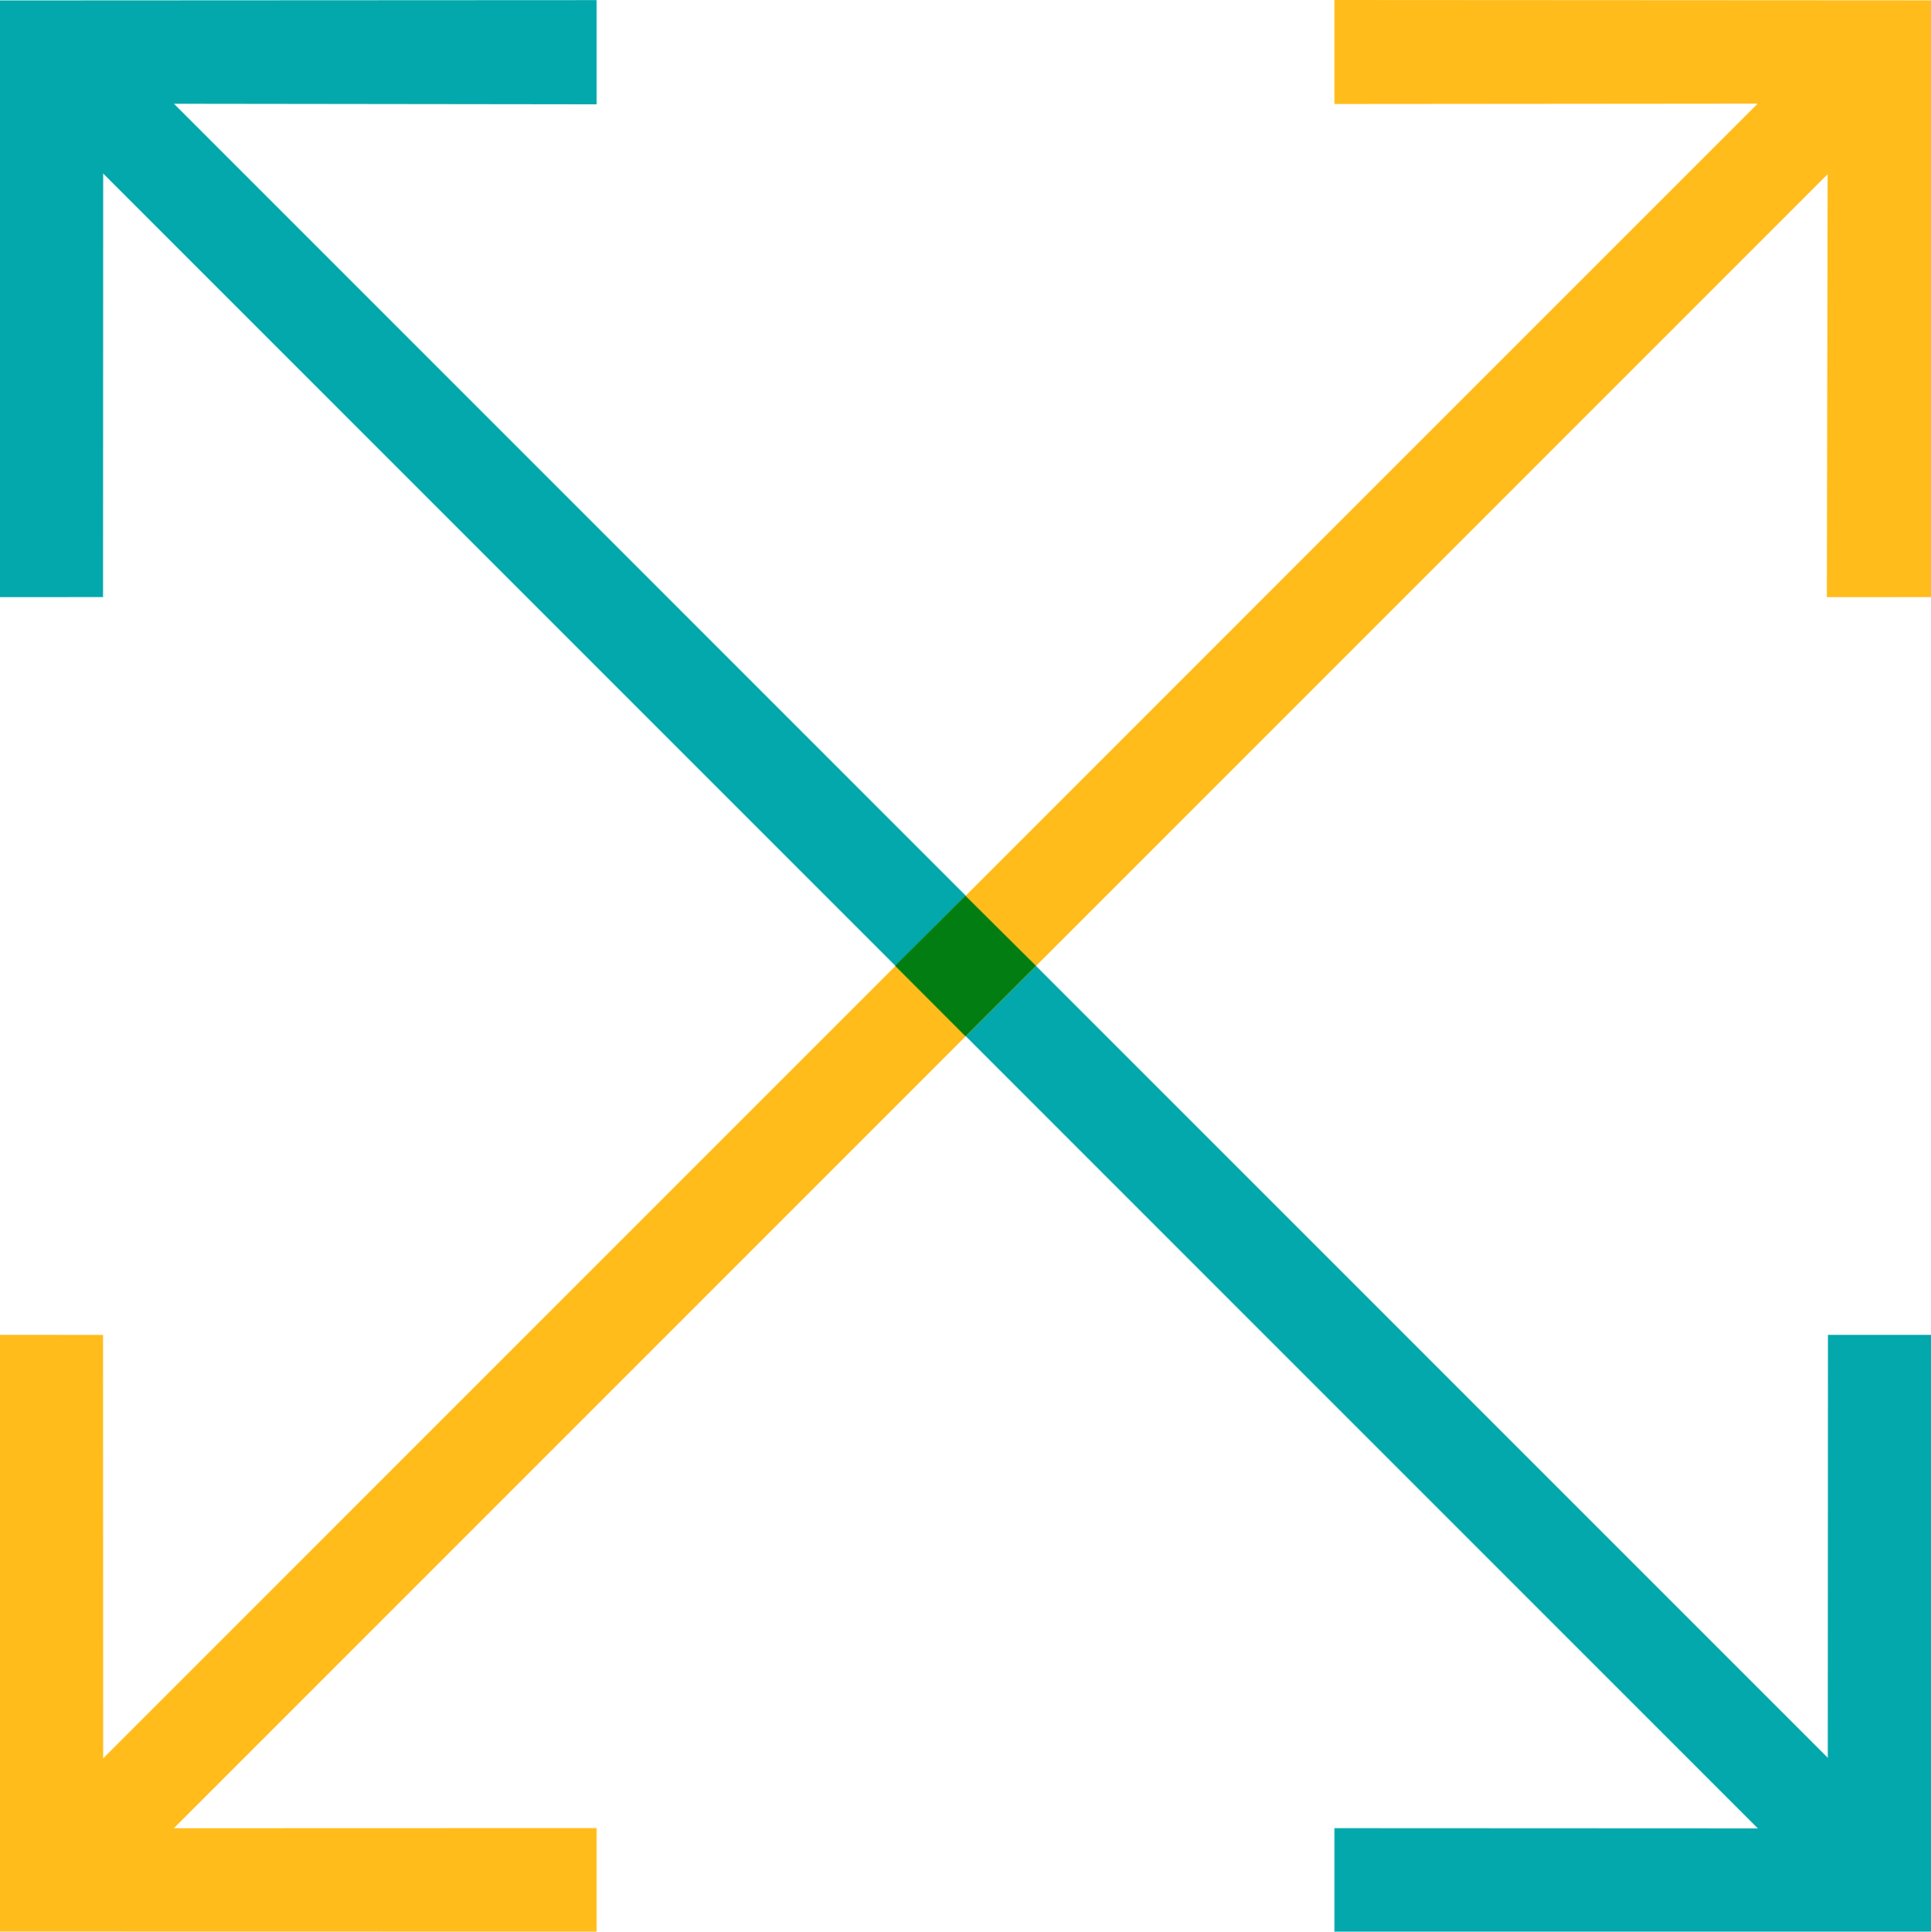 <?xml version="1.0" encoding="utf-8"?>
<!-- Generator: Adobe Illustrator 16.0.0, SVG Export Plug-In . SVG Version: 6.00 Build 0)  -->
<!DOCTYPE svg PUBLIC "-//W3C//DTD SVG 1.1//EN" "http://www.w3.org/Graphics/SVG/1.1/DTD/svg11.dtd">
<svg version="1.1" id="Layer_1" xmlns="http://www.w3.org/2000/svg" xmlns:xlink="http://www.w3.org/1999/xlink" x="0px" y="0px"
	 viewBox="0 0 49.627 49.638" enable-background="new 0 0 49.627 49.638" xml:space="preserve">
<g>
	
		<rect x="-7.506" y="23.546" transform="matrix(0.707 0.707 -0.707 0.707 24.822 -10.276)" fill="#02A8AB" width="64.642" height="2.554"/>
	<g>
		<polygon fill="#02A8AB" points="0,15.344 2.648,15.342 2.652,2.664 15.333,2.68 15.333,0.003 0,0.011 		"/>
	</g>
	<g>
		<polygon fill="#02A8AB" points="34.295,49.638 34.295,46.979 46.974,46.985 46.979,34.303 49.627,34.303 49.627,49.638 		"/>
	</g>
</g>
<g>
	
		<rect x="23.538" y="-7.497" transform="matrix(0.707 0.707 -0.707 0.707 24.83 -10.276)" fill="#FFBC1A" width="2.554" height="64.641"/>
	<g>
		<polygon fill="#FFBC1A" points="34.295,0 34.295,2.672 46.974,2.661 46.951,15.344 49.627,15.342 49.627,0.009 		"/>
	</g>
	<g>
		<polygon fill="#FFBC1A" points="0,34.303 2.648,34.305 2.652,46.981 15.333,46.977 15.333,49.638 0,49.635 		"/>
	</g>
</g>
<polygon fill="#027D12" points="24.813,23.019 26.625,24.819 24.813,26.63 23.005,24.819 "/>
</svg>

